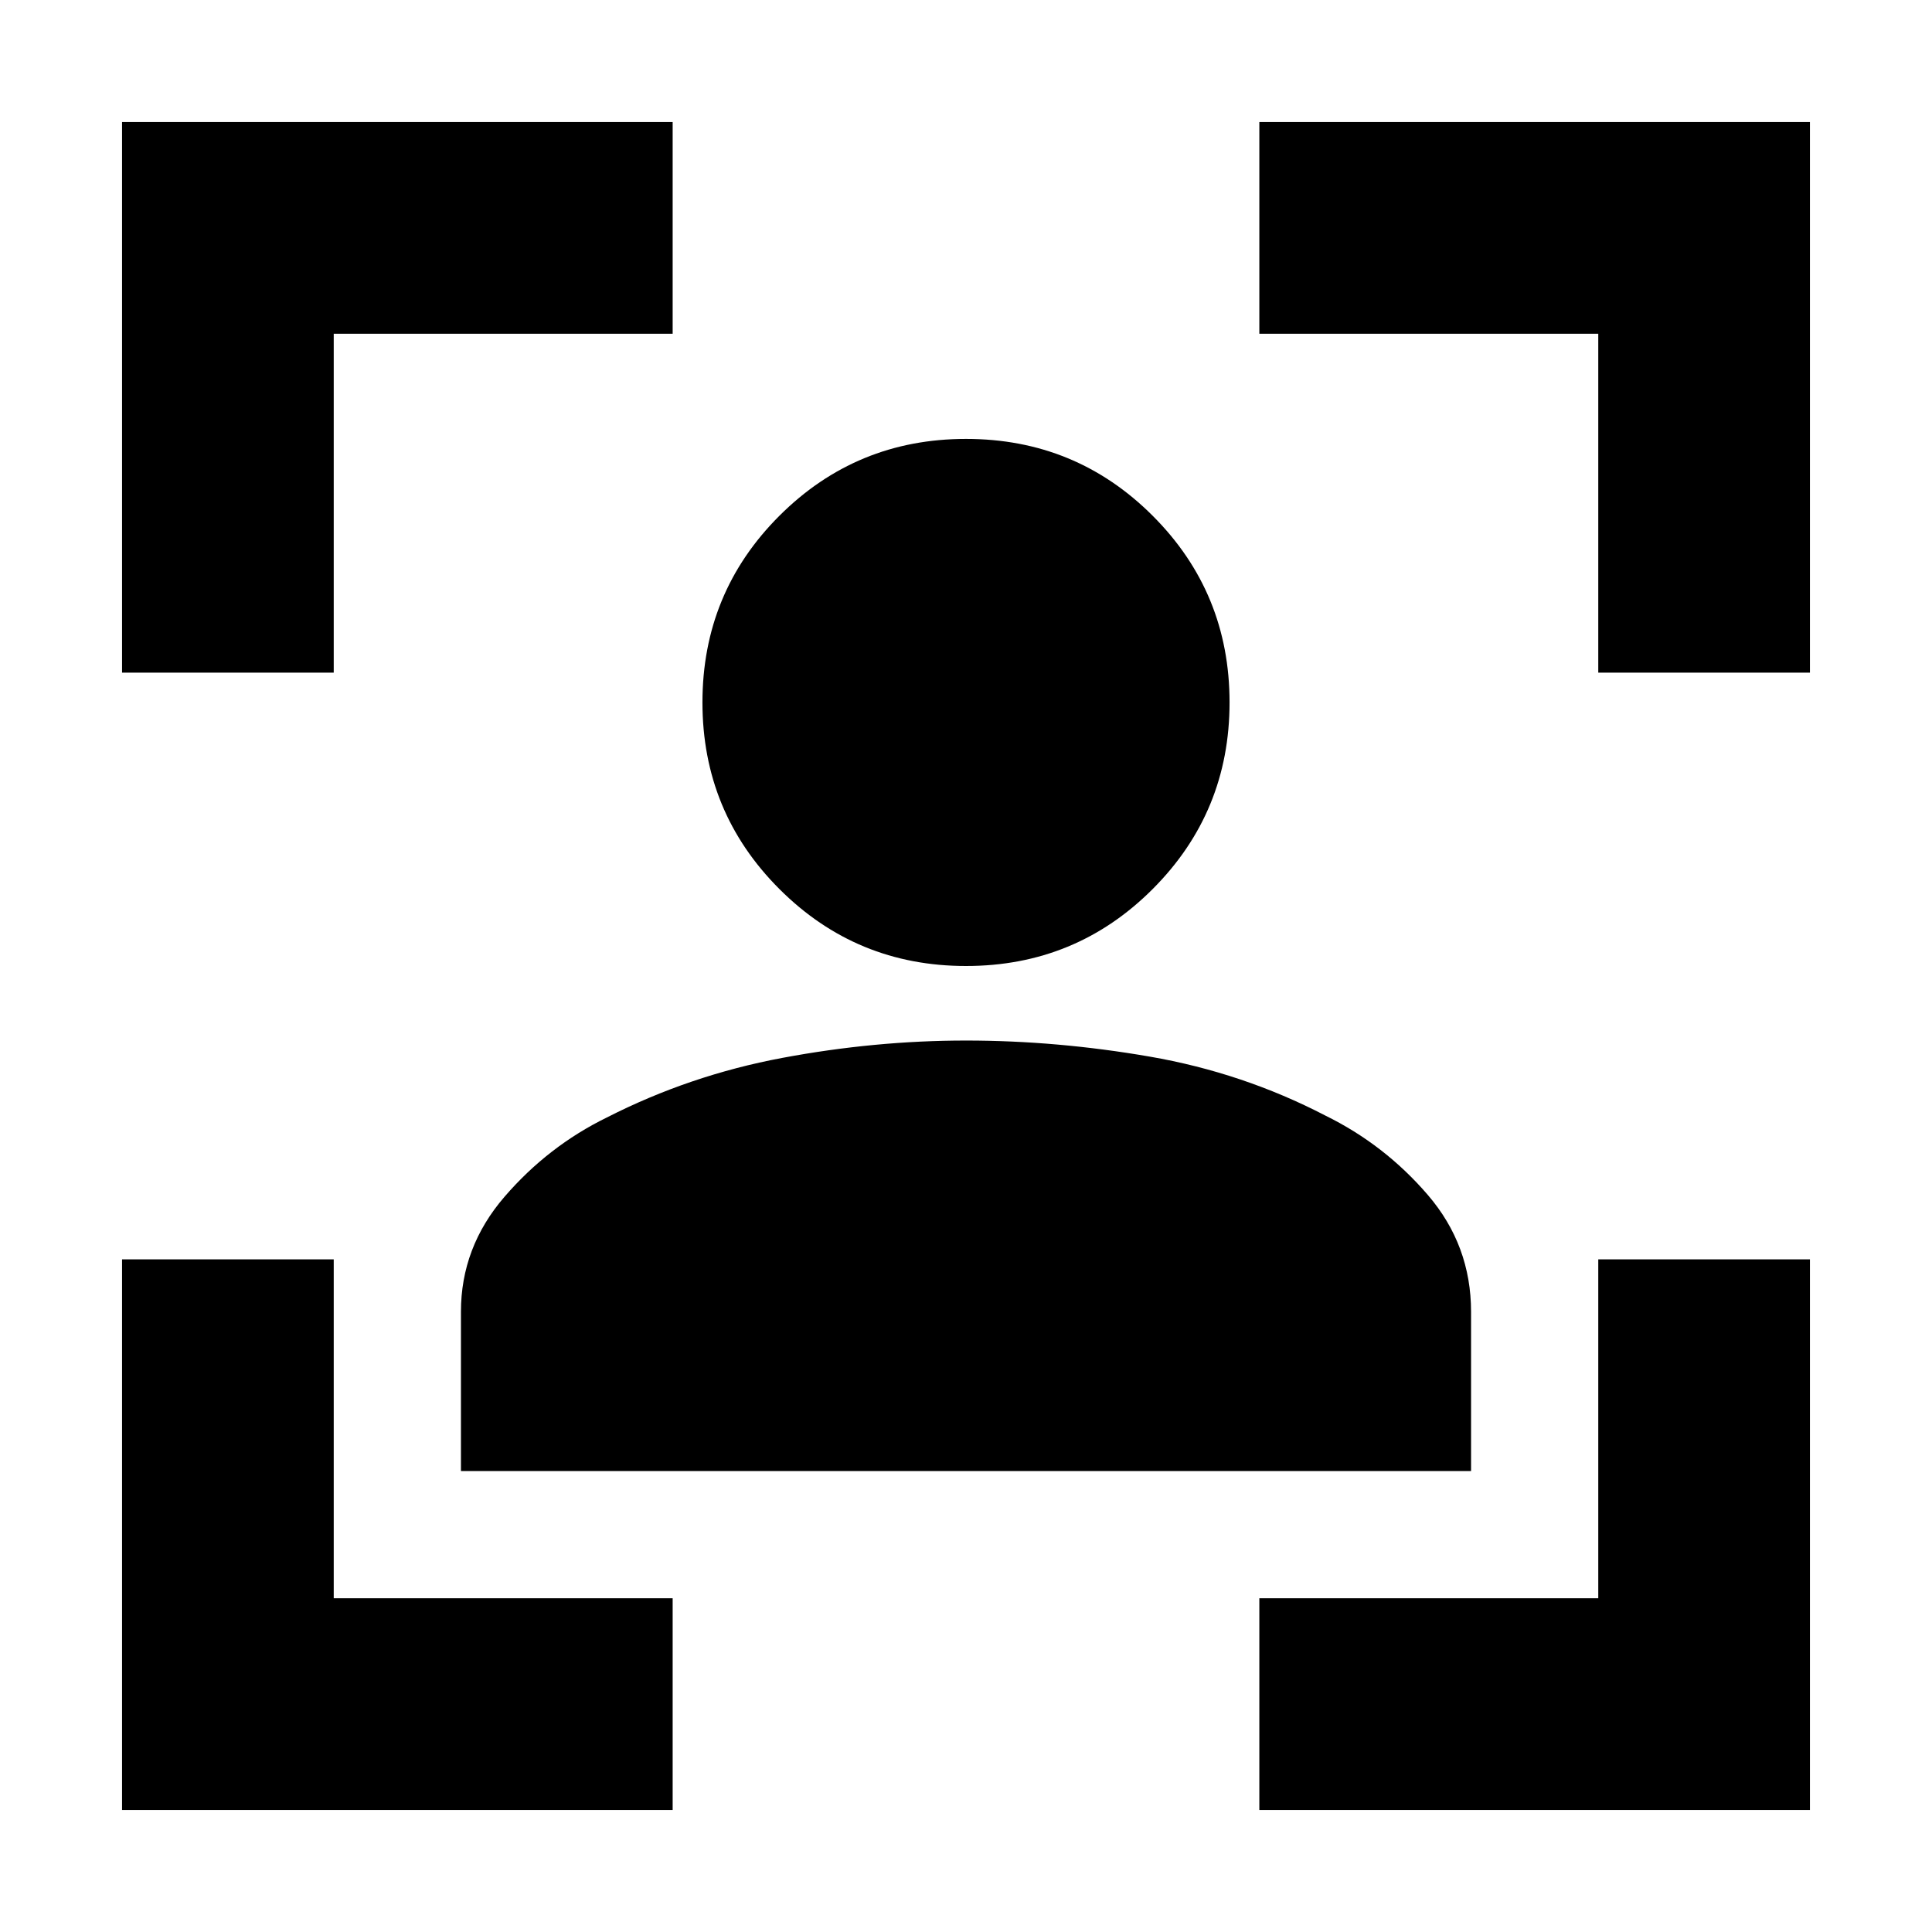 <svg xmlns="http://www.w3.org/2000/svg" height="20" viewBox="0 -960 960 960" width="20"><path d="M60.65-60.65v-273.59h105.18v168.41h168.41v105.18H60.65Zm0-565.11v-273.59h273.59v105.18H165.83v168.41H60.65ZM625.76-60.65v-105.18h168.41v-168.41h105.18v273.59H625.76Zm168.41-565.11v-168.41H625.76v-105.18h273.59v273.59H794.17ZM480-480q-54.48 0-92.72-38.24t-38.24-92.72q0-54.56 38.24-92.76 38.24-38.19 92.72-38.19 54.57 0 92.76 38.19 38.2 38.2 38.2 92.76 0 54.48-38.2 92.72Q534.57-480 480-480ZM229.04-229.04v-79.15q0-32.08 21.67-57.17 21.66-25.1 50.81-39.36 41.18-21 87.21-29.62 46.03-8.62 91.27-8.62 45.24 0 91.39 8t87.09 29.24q29.53 14.49 51 39.49 21.48 25 21.48 58.07v79.12H229.04Z"/></svg>
